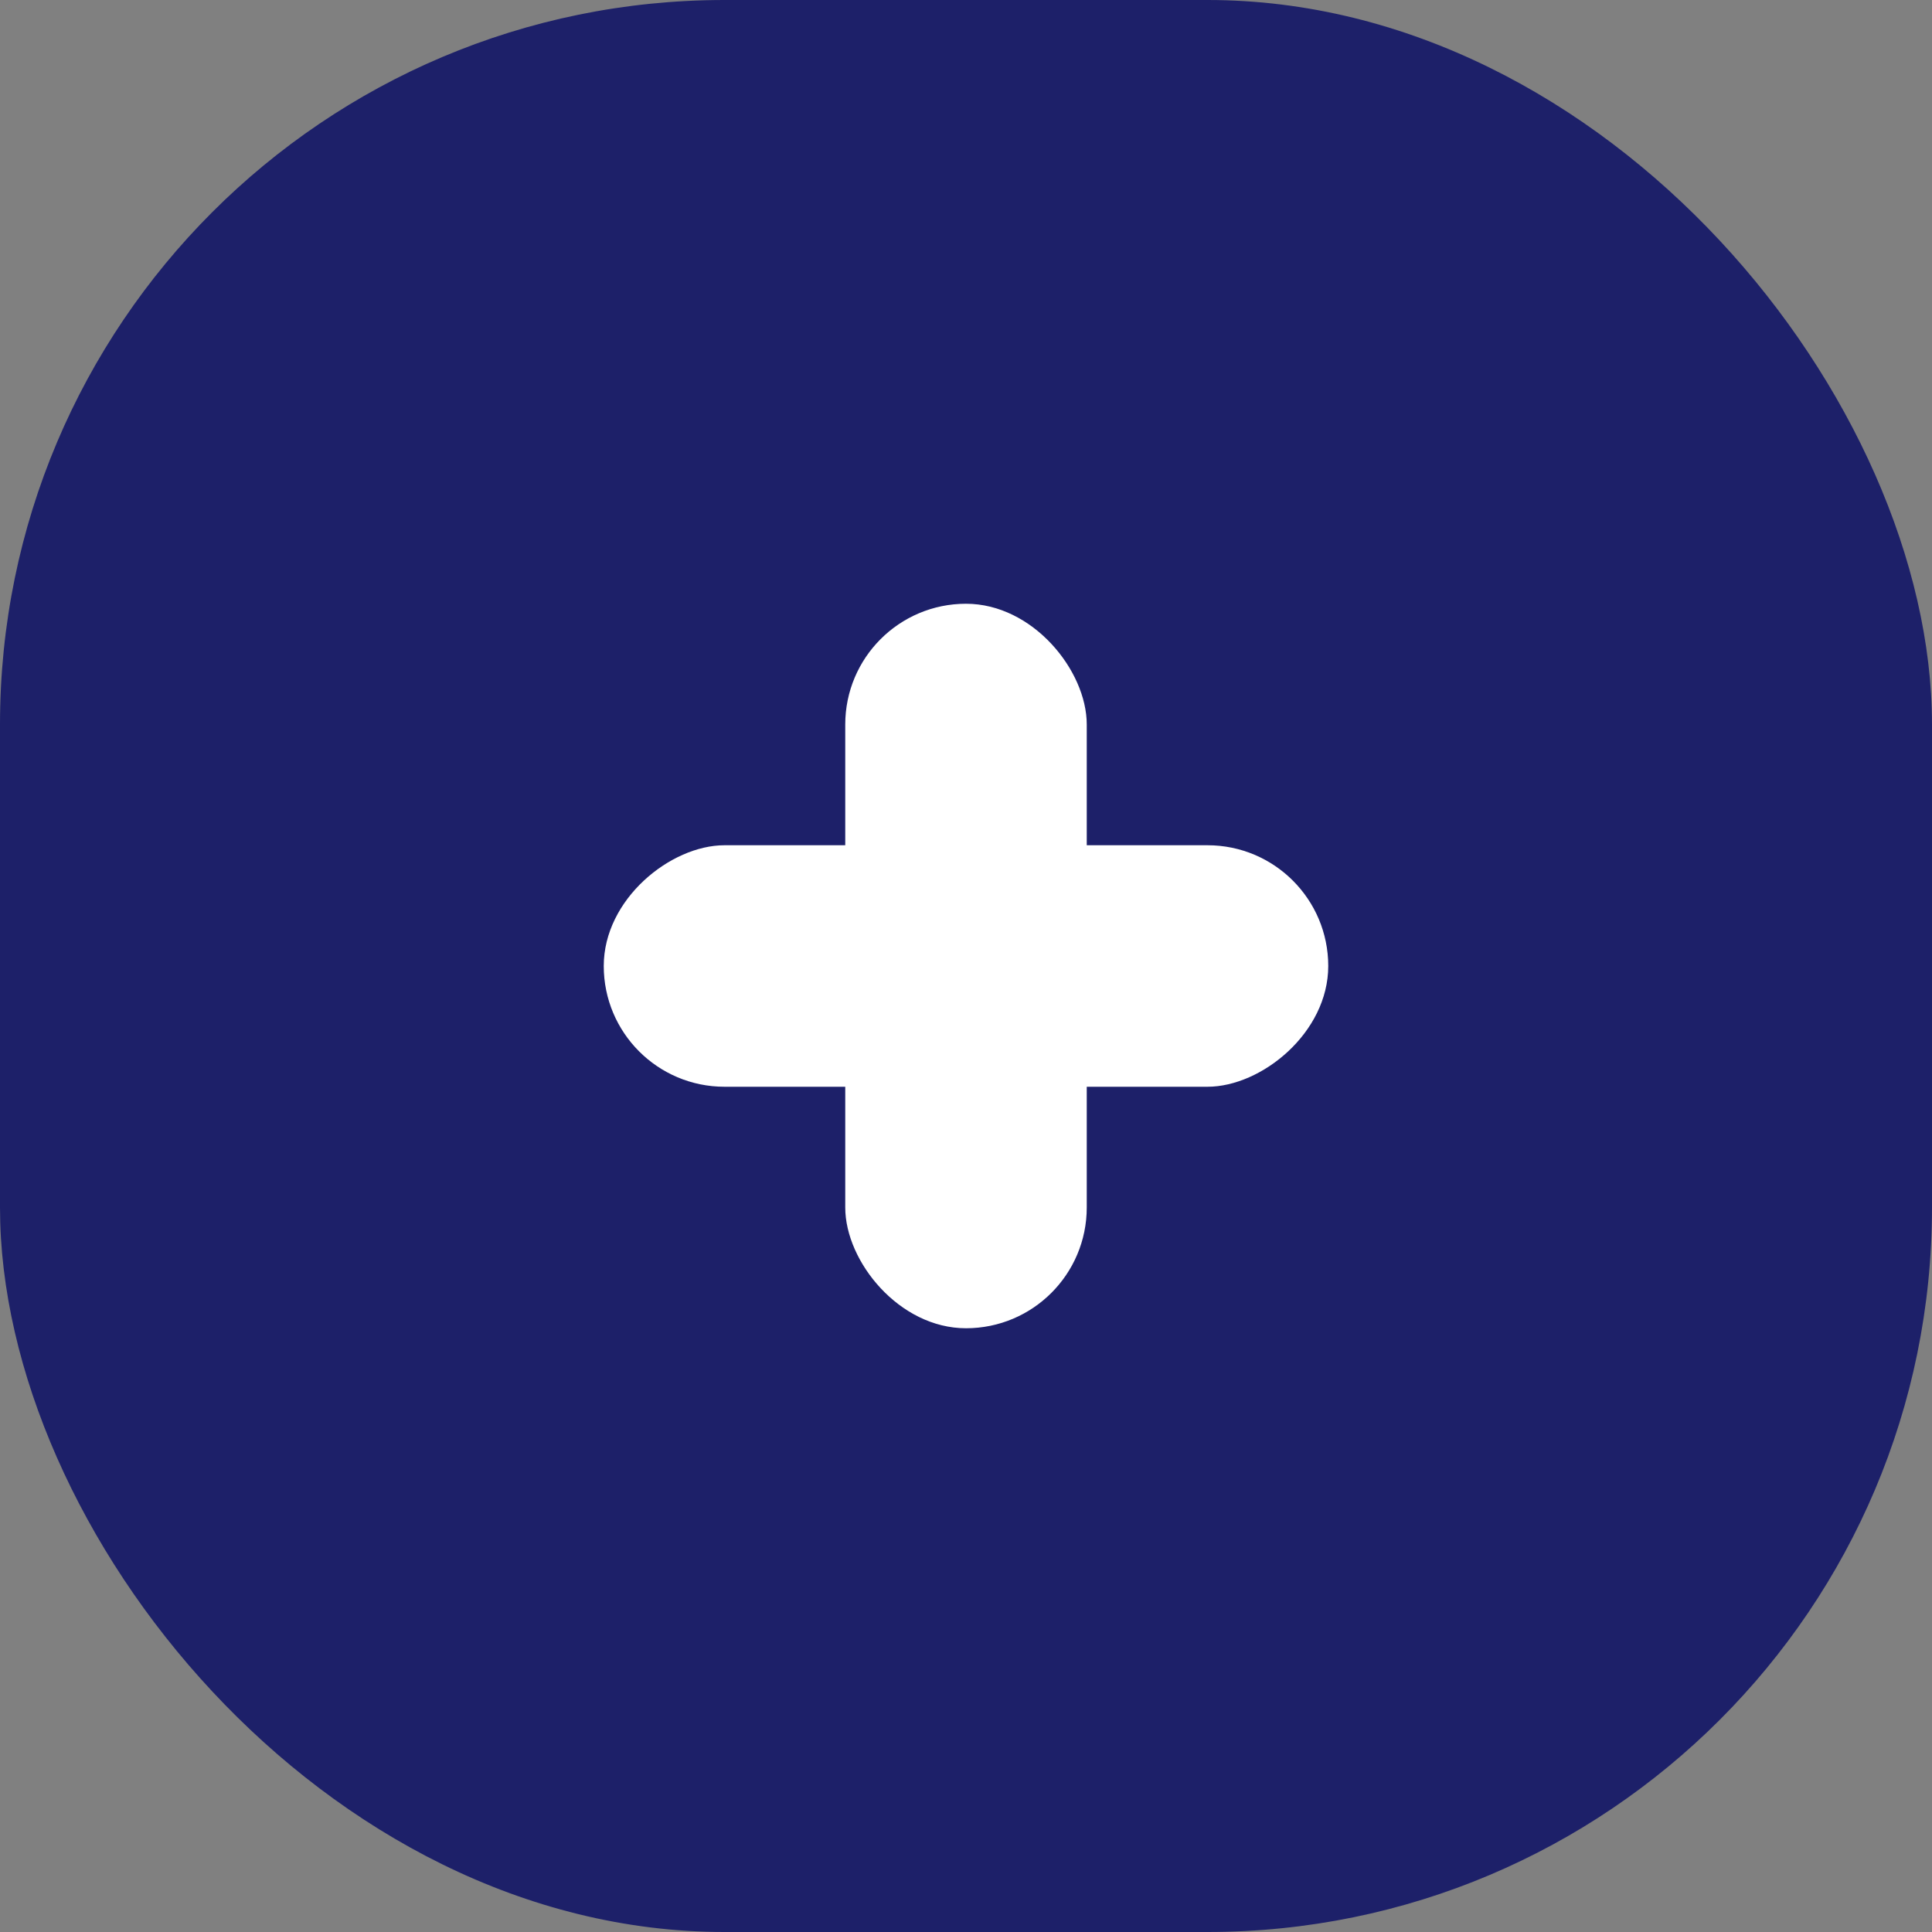 <svg width="16" height="16" viewBox="0 0 16 16" fill="none" xmlns="http://www.w3.org/2000/svg">
<rect x="0" y="0" width="16" height="16" fill="#808080" stroke="none"/>
<rect width="16" height="16" rx="6" fill="#1D2069"/>
<rect x="7" y="5" width="2" height="6" rx="1" fill="white"/>
<rect x="11" y="7" width="2" height="6" rx="1" transform="rotate(90 11 7)" fill="white"/>
</svg>
